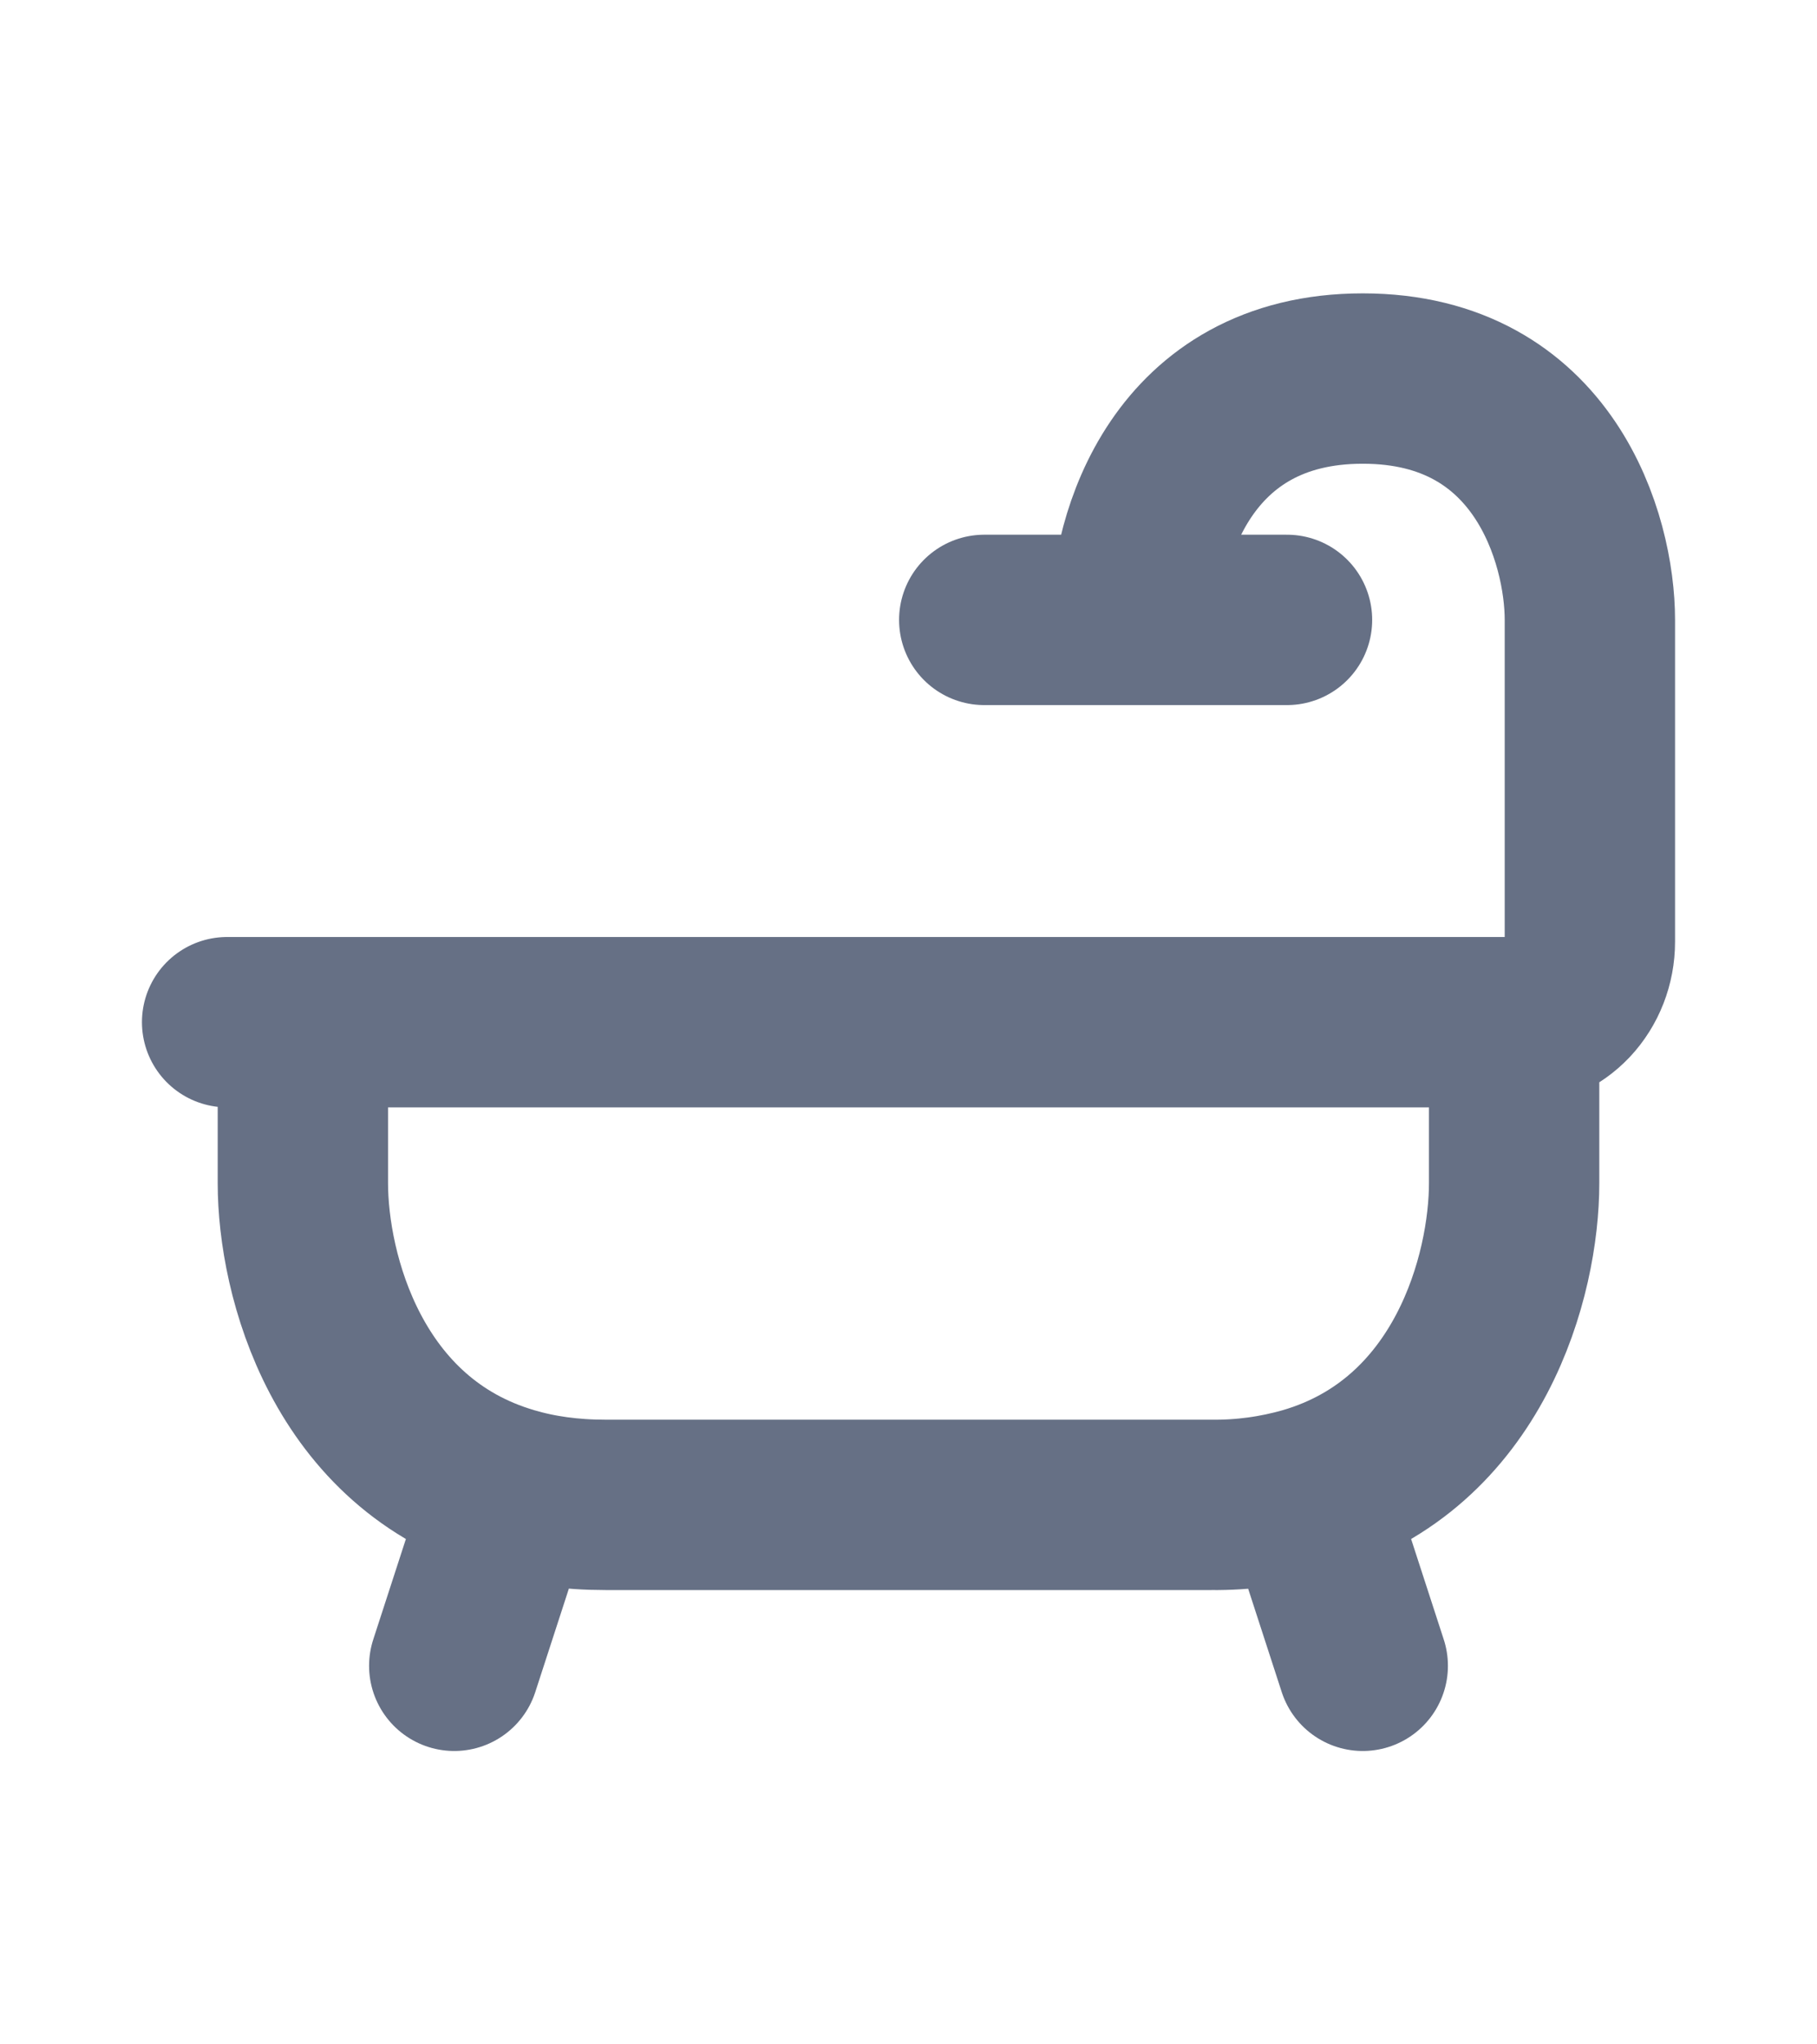<svg width="16" height="18" viewBox="0 0 16 18" fill="none" xmlns="http://www.w3.org/2000/svg">
<path d="M2 9H2.667M13.333 9C13.51 9 13.68 8.925 13.805 8.793C13.93 8.66 14 8.48 14 8.292V5.458C14 4.75 13.6 3.333 12 3.333C10.4 3.333 10 4.75 10 5.458M13.333 9V10.417C13.333 11.223 12.945 12.717 11.503 13.137M13.333 9H2.667M2.667 9V10.417C2.667 11.223 3.055 12.717 4.497 13.137M4 14.667L4.497 13.137M4.497 13.137C4.743 13.21 5.021 13.25 5.333 13.25H10.667C10.949 13.253 11.23 13.215 11.503 13.137M12 14.667L11.503 13.137M10 5.458H8.667M10 5.458H11.333" stroke="#667085" stroke-width="1.5" stroke-linecap="round" stroke-linejoin="round"/>
</svg>
